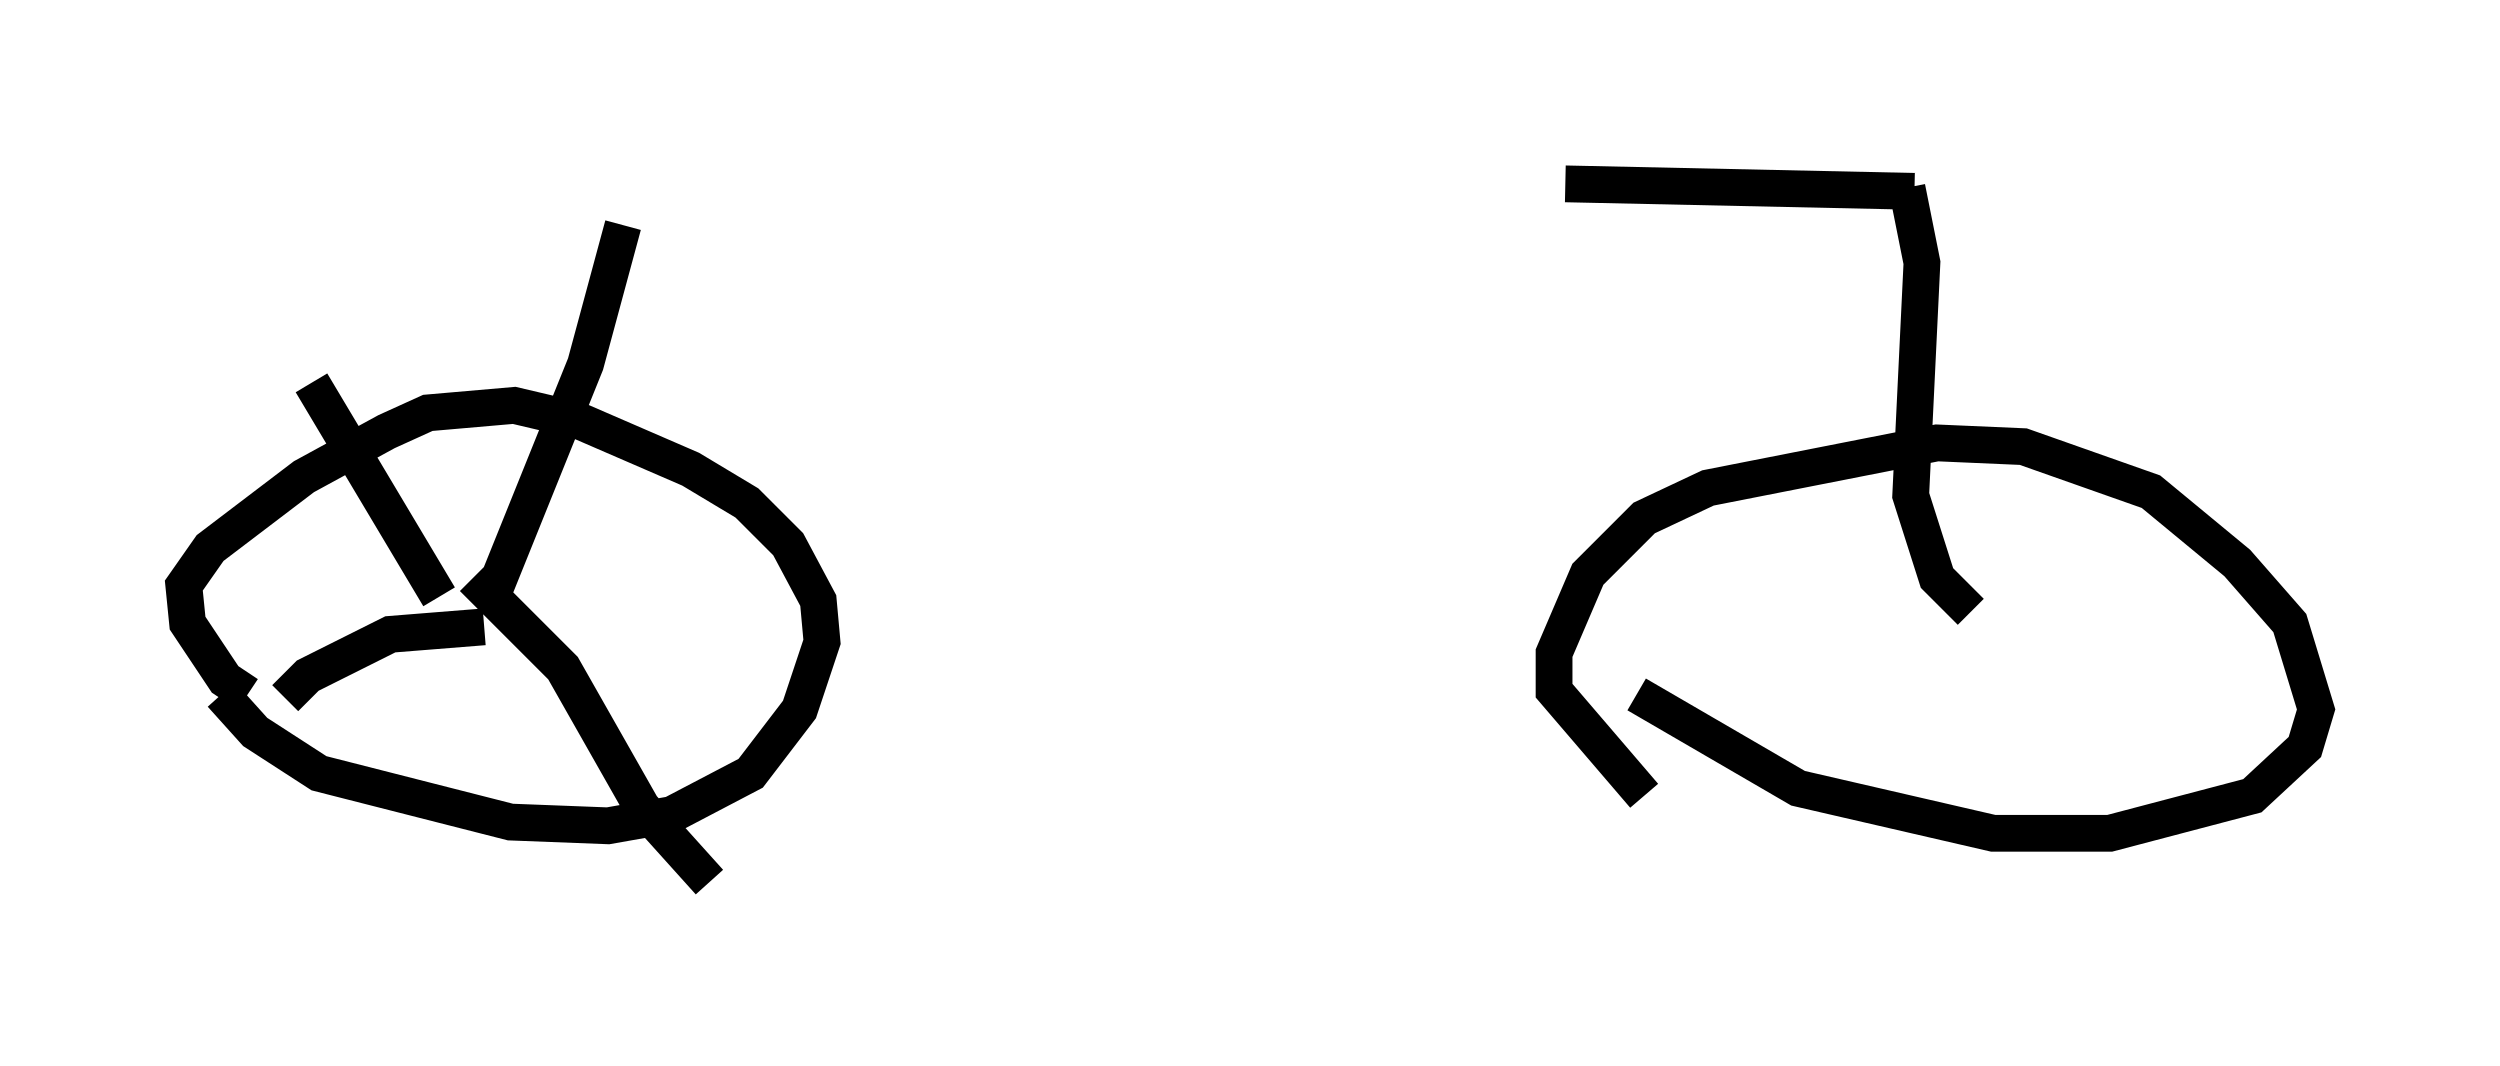 <?xml version="1.0" encoding="utf-8" ?>
<svg baseProfile="full" height="28.988" version="1.1" width="67.984" xmlns="http://www.w3.org/2000/svg" xmlns:ev="http://www.w3.org/2001/xml-events" xmlns:xlink="http://www.w3.org/1999/xlink"><defs /><rect fill="white" height="28.988" width="67.984" x="0" y="0" /><path d="M16.944, 6.429 m25.623, -1.429 l9.494, 0.204 m-35.117, 0.919 l-1.021, 3.777 -2.552, 6.329 m38.486, -11.127 l0.408, 2.042 -0.306, 6.329 l0.715, 2.246 0.919, 0.919 m-9.086, 2.246 l4.39, 2.552 5.308, 1.225 l3.165, 0.0 3.879, -1.021 l1.429, -1.327 0.306, -1.021 l-0.715, -2.348 -1.429, -1.633 l-2.348, -1.94 -3.471, -1.225 l-2.348, -0.102 -6.227, 1.225 l-1.735, 0.817 -1.531, 1.531 l-0.919, 2.144 0.0, 1.021 l2.45, 2.858 m-38.69, -2.756 l0.919, 1.021 1.735, 1.123 l5.206, 1.327 2.654, 0.102 l1.735, -0.306 2.144, -1.123 l1.327, -1.735 0.613, -1.838 l-0.102, -1.123 -0.817, -1.531 l-1.123, -1.123 -1.531, -0.919 l-3.063, -1.327 -1.735, -0.408 l-2.348, 0.204 -1.123, 0.51 l-2.246, 1.225 -2.552, 1.94 l-0.715, 1.021 0.102, 1.021 l1.021, 1.531 0.613, 0.408 m6.125, -3.165 l2.45, 2.45 2.144, 3.777 l1.838, 2.042 m-6.125, -6.942 l-2.552, 0.204 -2.246, 1.123 l-0.613, 0.613 m4.185, -2.756 l-3.471, -5.819 " fill="none" stroke="black" stroke-width="1" /></svg>